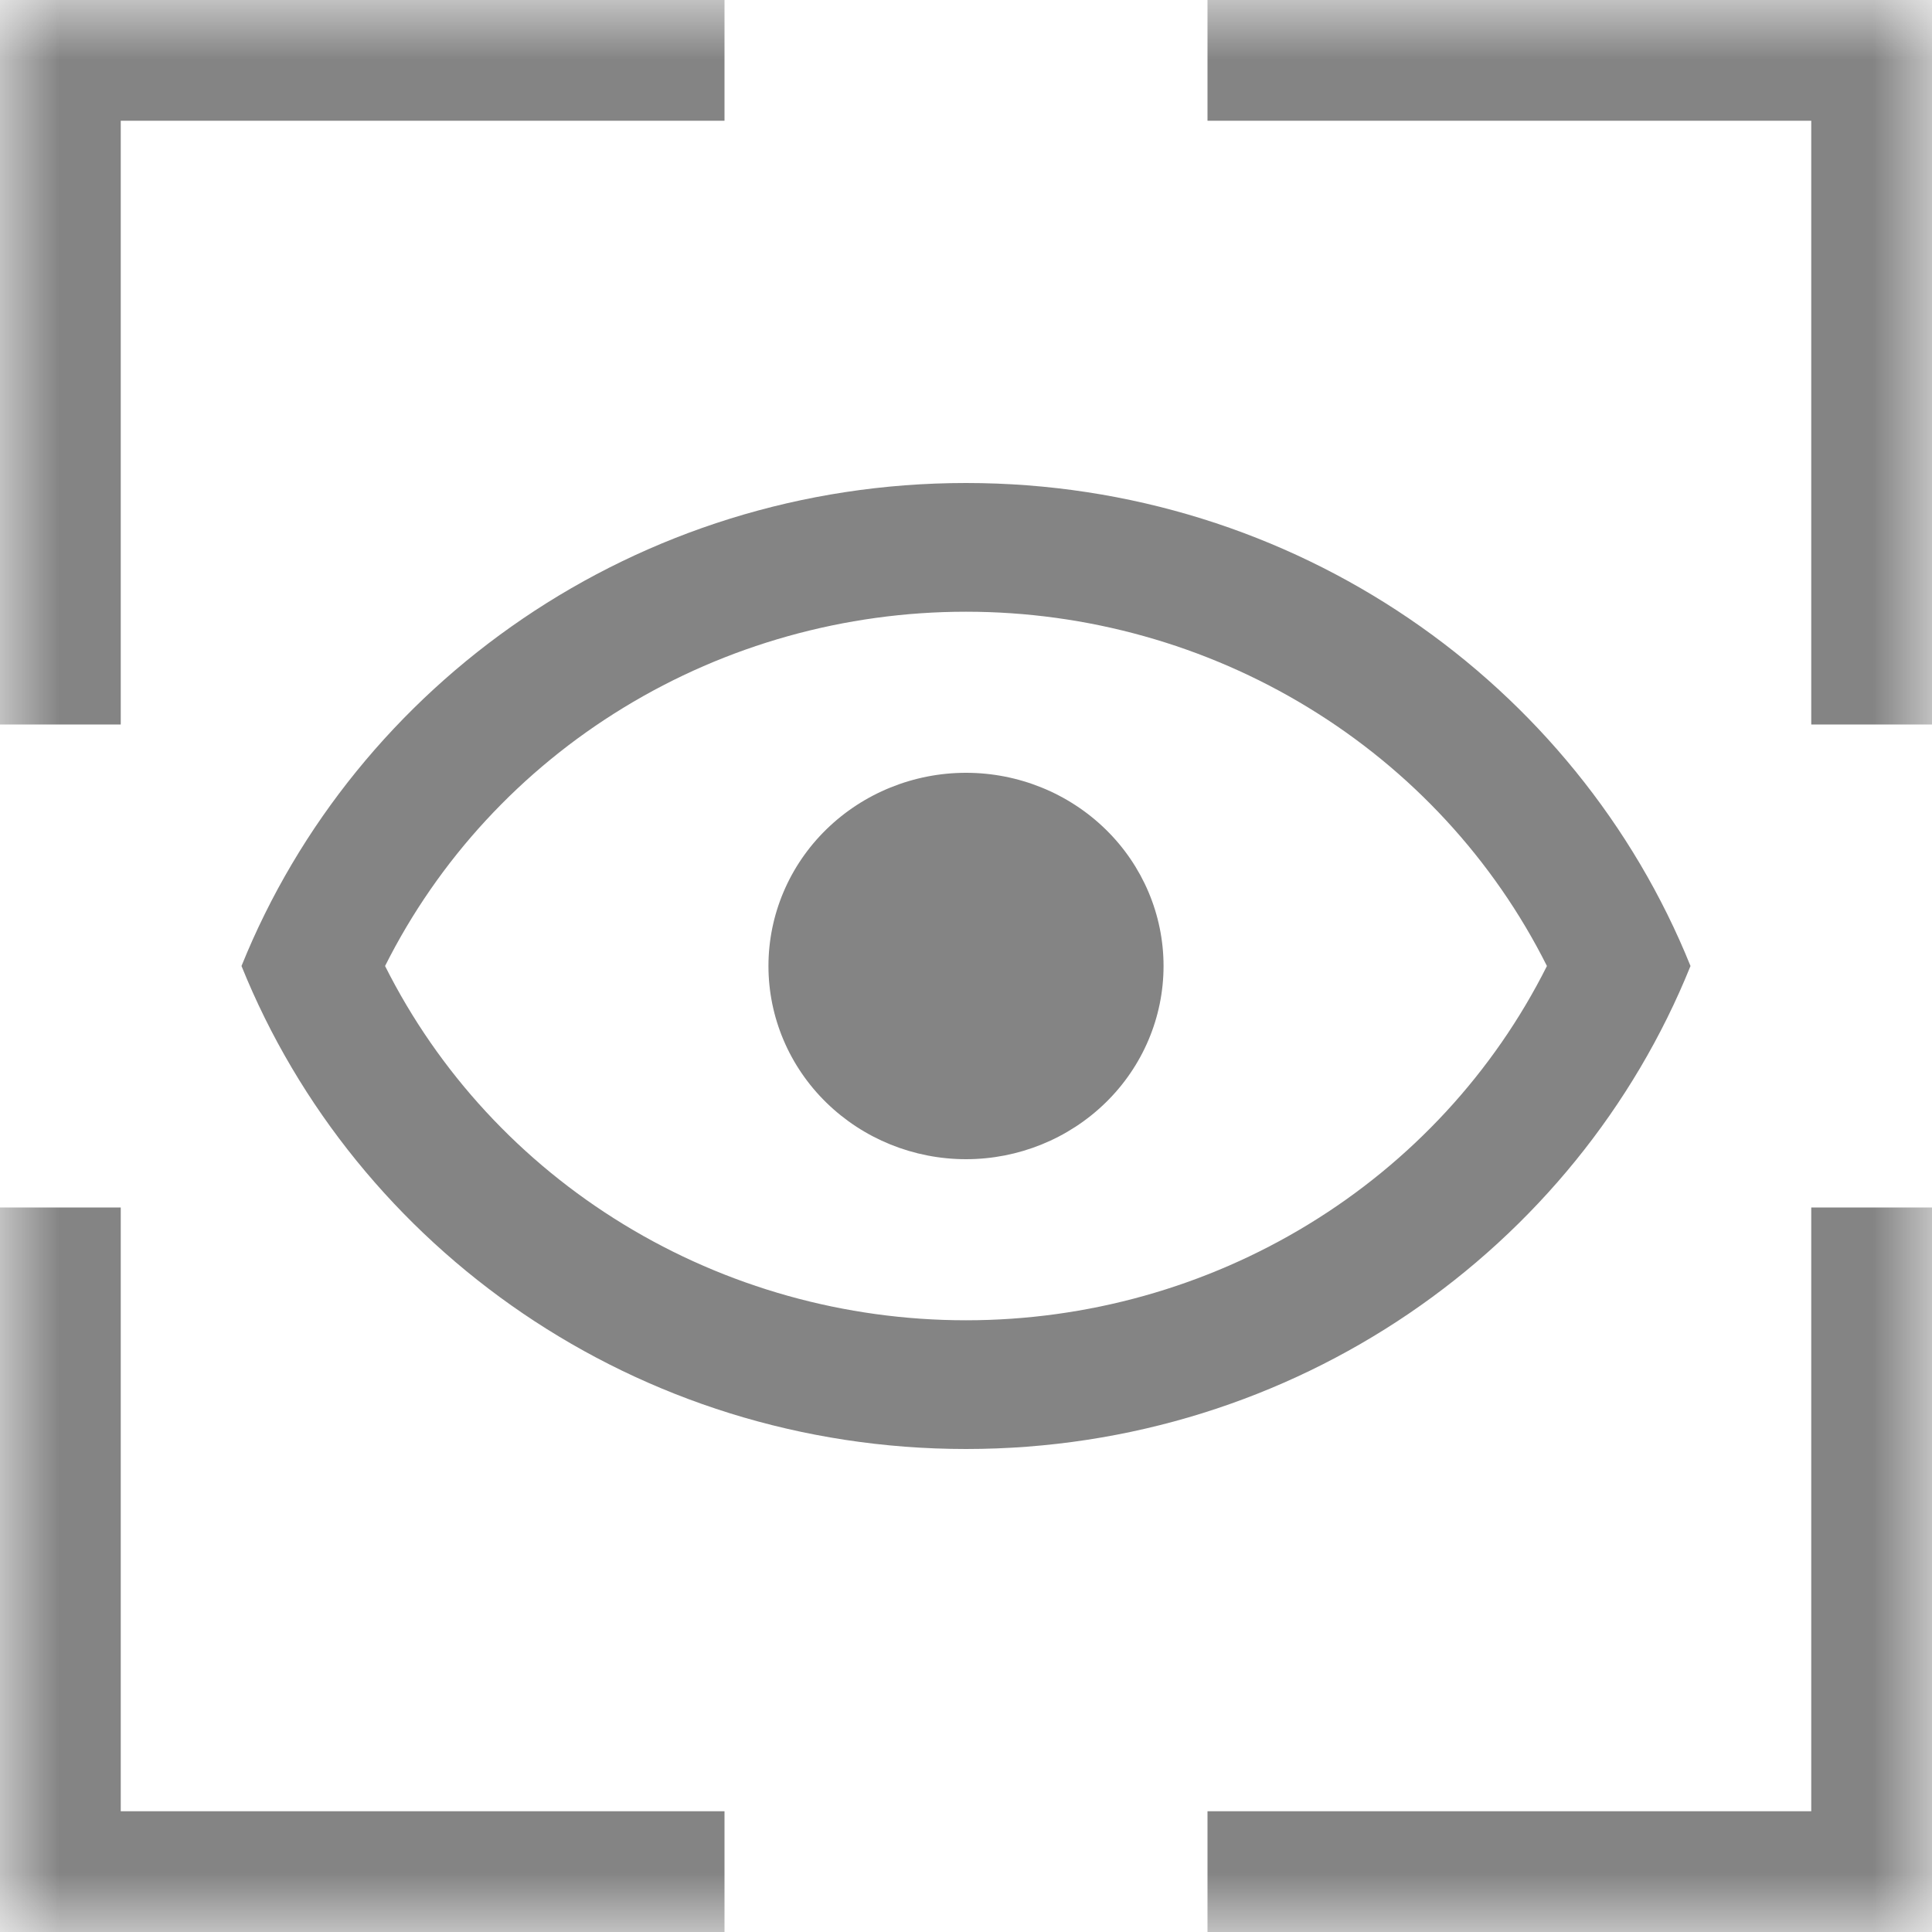 <svg width="16" height="16" viewBox="0 0 16 16" fill="none" xmlns="http://www.w3.org/2000/svg">
<g clip-path="url(#clip0_529_196)">
<mask id="mask0_529_196" style="mask-type:luminance" maskUnits="userSpaceOnUse" x="0" y="0" width="16" height="16">
<path d="M16 0H0V16H16V0Z" fill="white"/>
</mask>
<g mask="url(#mask0_529_196)">
<path fill-rule="evenodd" clip-rule="evenodd" d="M10 1H15V6H16V1V0H10V1ZM0 10H1V15H6V16H0V15V10Z" fill="#848484"/>
<path fill-rule="evenodd" clip-rule="evenodd" d="M6 1H1V6H0V1V0H6V1ZM16 10H15V15H10V16H16V15V10Z" fill="#848484"/>
<path d="M8 6.4C8.434 6.4 8.85 6.569 9.157 6.869C9.464 7.169 9.636 7.576 9.636 8C9.636 8.424 9.464 8.831 9.157 9.131C8.85 9.431 8.434 9.6 8 9.6C7.566 9.6 7.15 9.431 6.843 9.131C6.536 8.831 6.364 8.424 6.364 8C6.364 7.576 6.536 7.169 6.843 6.869C7.15 6.569 7.566 6.4 8 6.4ZM8 4C10.727 4 13.056 5.659 14 8C13.056 10.341 10.727 12 8 12C5.273 12 2.944 10.341 2 8C2.944 5.659 5.273 4 8 4ZM3.189 8C3.63 8.88 4.315 9.622 5.165 10.14C6.015 10.659 6.998 10.934 8 10.934C9.002 10.934 9.985 10.659 10.835 10.14C11.685 9.622 12.37 8.88 12.811 8C12.37 7.12 11.685 6.378 10.835 5.86C9.985 5.341 9.002 5.066 8 5.066C6.998 5.066 6.015 5.341 5.165 5.86C4.315 6.378 3.63 7.12 3.189 8Z" fill="#848484"/>
</g>
</g>
<defs>
<clipPath id="clip0_529_196">
<rect width="16" height="16" fill="white"/>
</clipPath>
</defs>
</svg>
